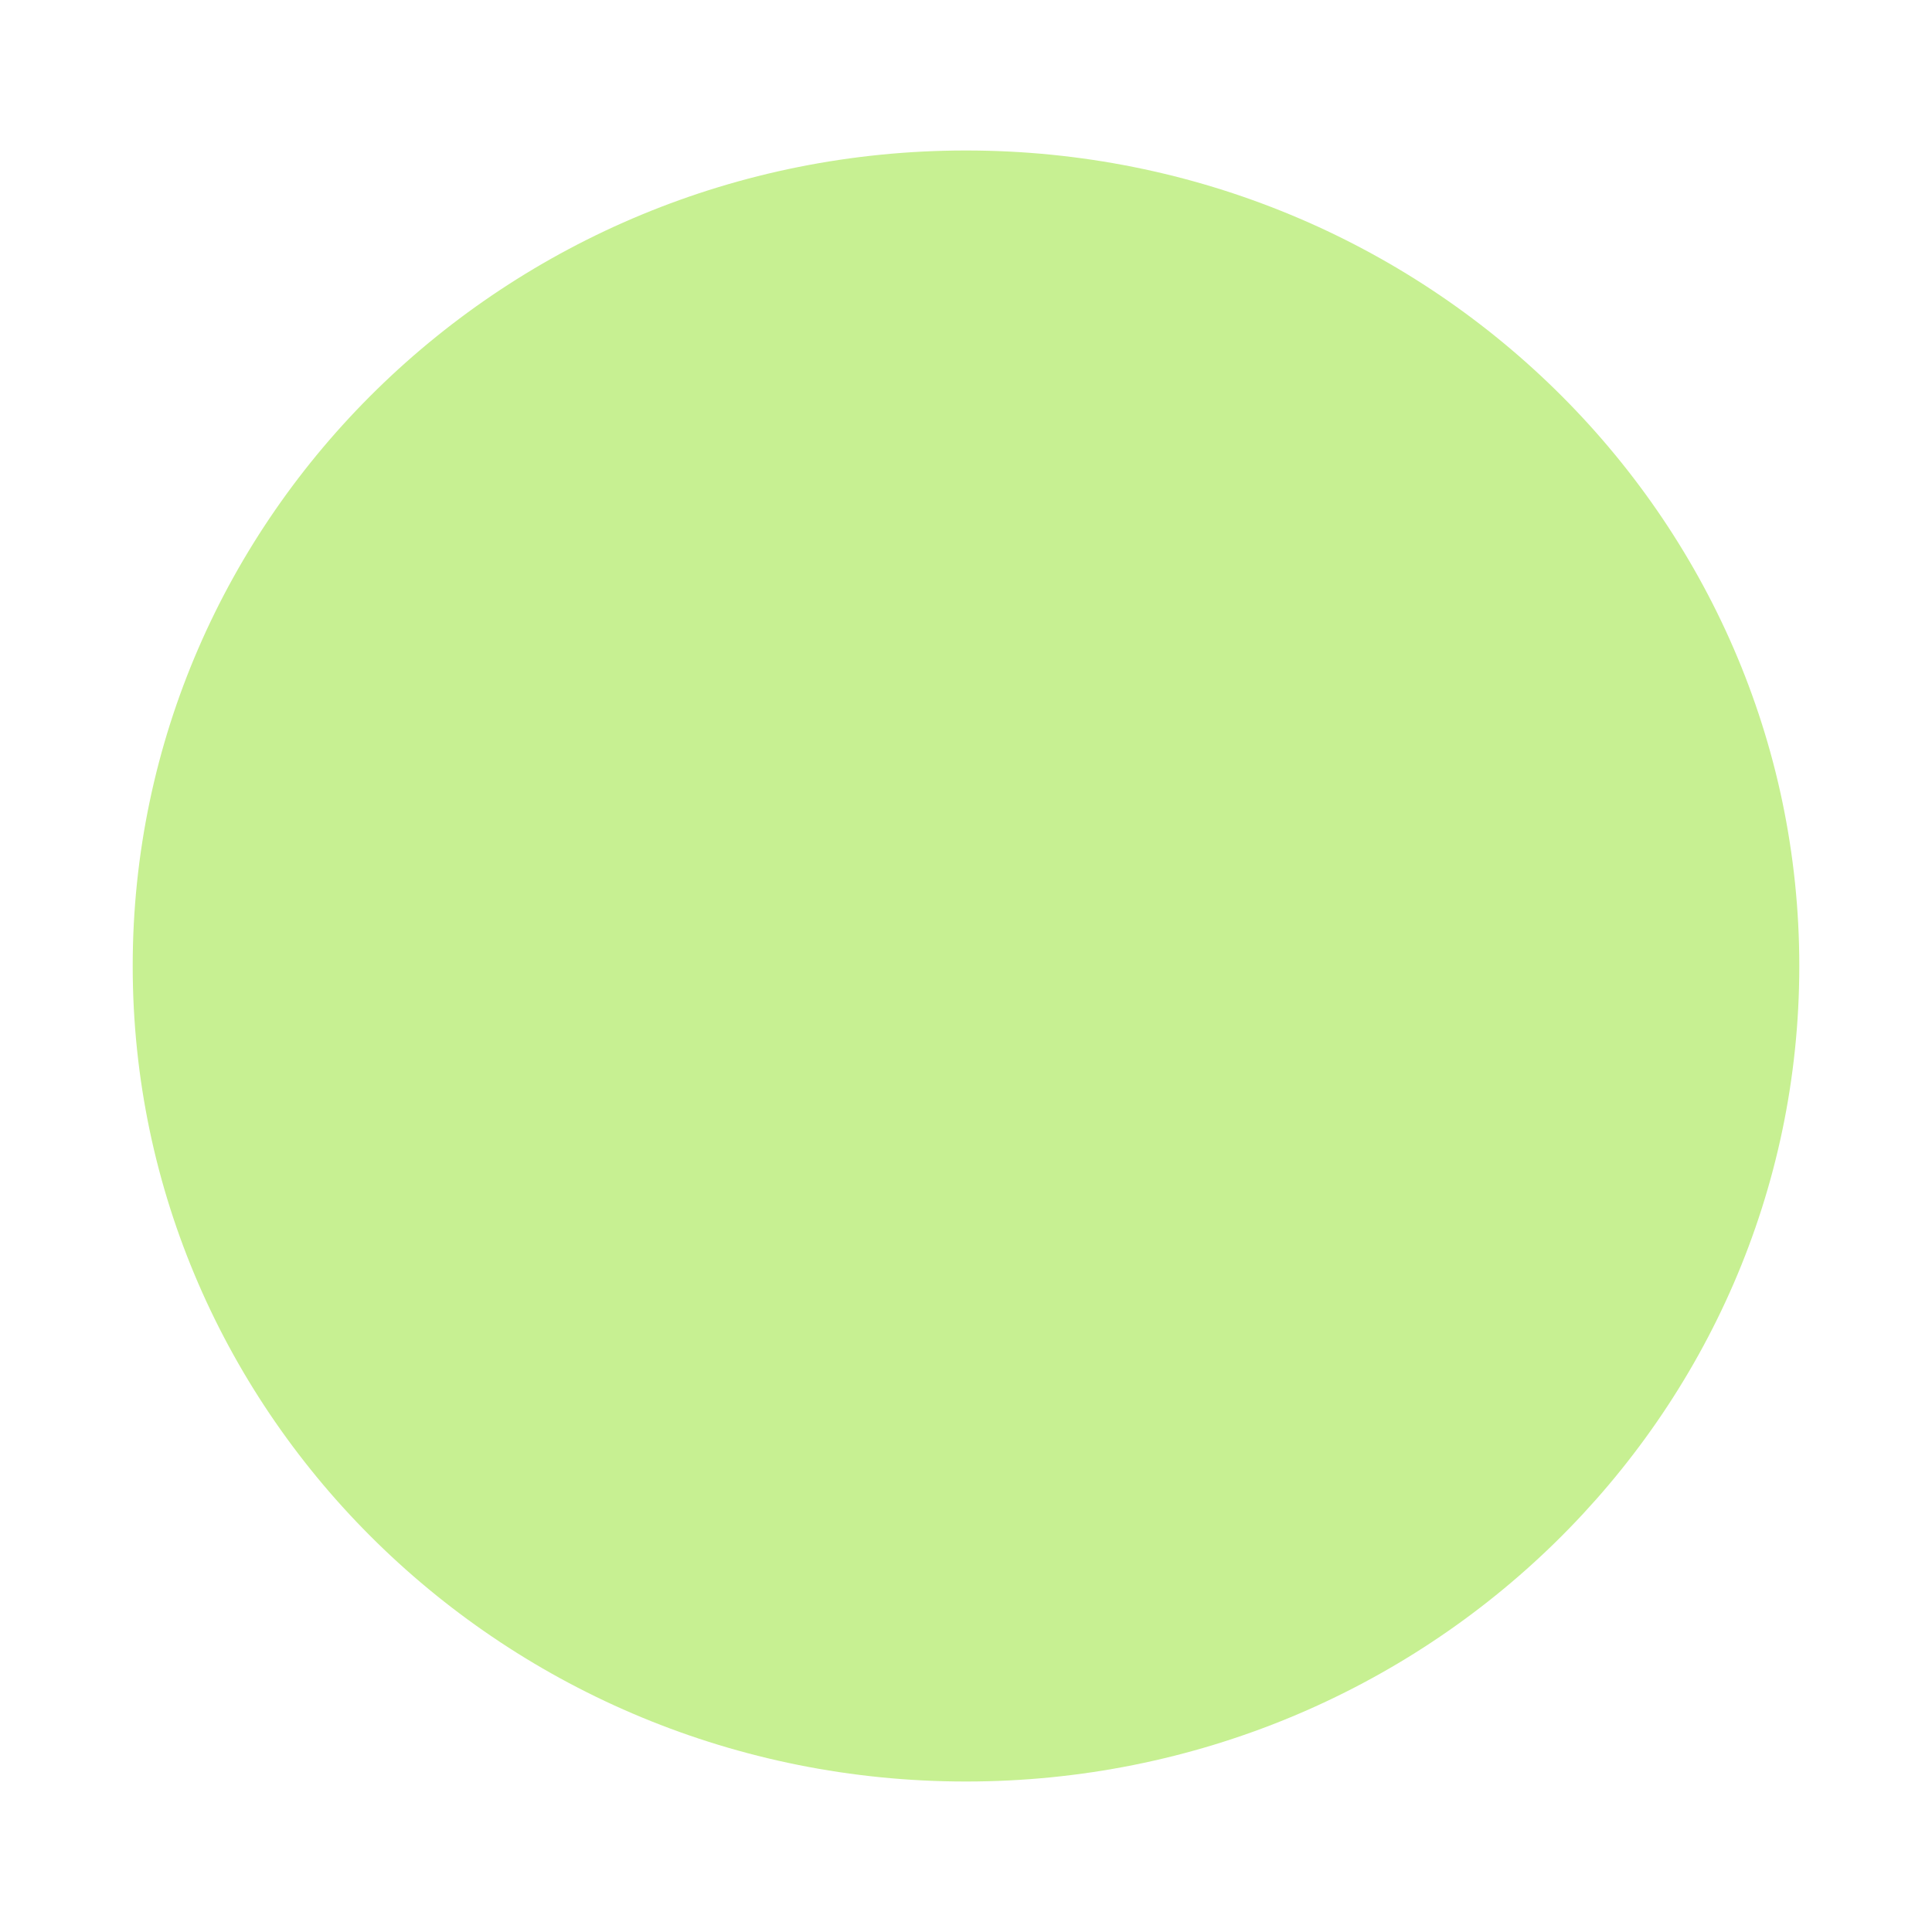 <?xml version="1.0" encoding="UTF-8" standalone="no"?>
<!DOCTYPE svg PUBLIC "-//W3C//DTD SVG 1.1//EN" "http://www.w3.org/Graphics/SVG/1.1/DTD/svg11.dtd">
<svg version="1.1" xmlns="http://www.w3.org/2000/svg" xmlns:xlink="http://www.w3.org/1999/xlink" preserveAspectRatio="xMidYMid meet" viewBox="0 0 640 640" width="16" height="16"><defs><path d="M596.04 320C596.04 469.1 472.35 590.15 320 590.15C167.65 590.15 43.96 469.1 43.96 320C43.96 170.9 167.65 49.85 320 49.85C472.35 49.85 596.04 170.9 596.04 320Z" id="bIi4W9raz"></path></defs><g><g><g><use xlink:href="#bIi4W9raz" opacity="1" fill="#c7f092" fill-opacity="1"></use></g></g></g></svg>